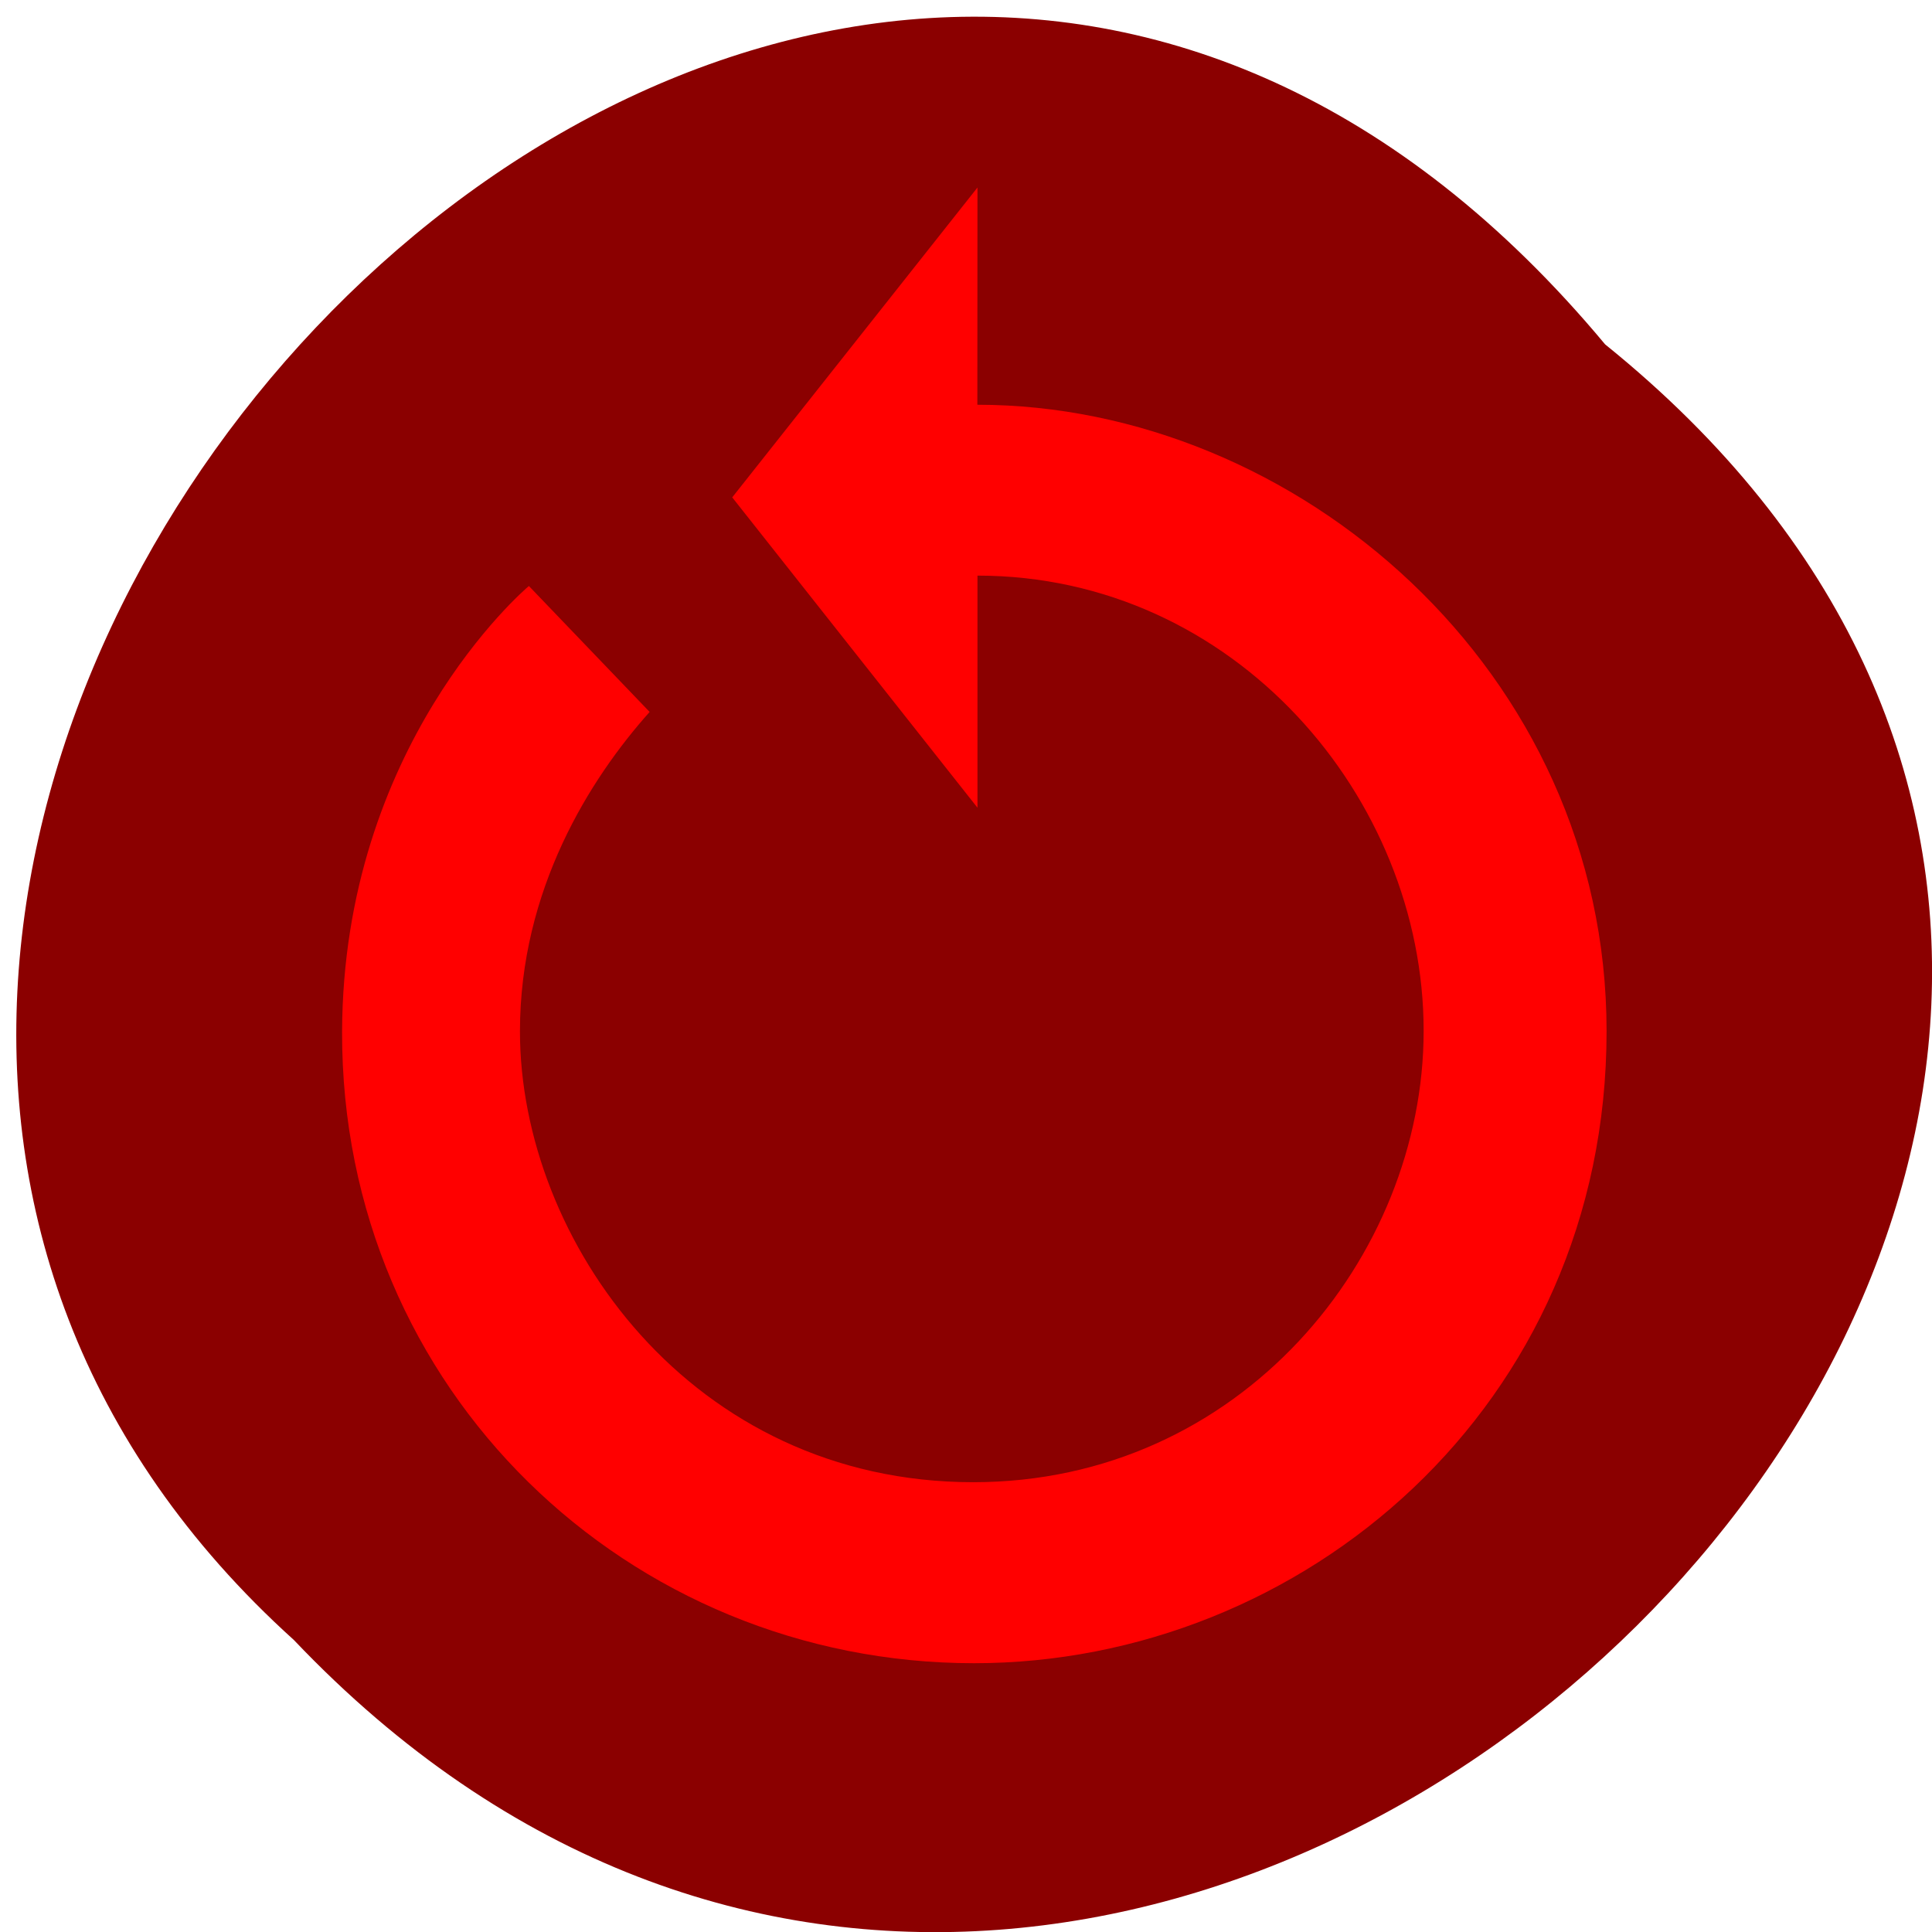 <svg xmlns="http://www.w3.org/2000/svg" viewBox="0 0 16 16"><path d="m 13.293 2.852 c 8.05 6.496 -3.734 18.227 -10.859 10.73 c -7.137 -6.445 4 -18.961 10.859 -10.73" fill="#8b0000"/><path d="m 8.094 3.352 c 2.637 0 5.211 2.199 5.211 5.188 c 0 3.109 -2.523 5.234 -5.238 5.234 c -2.859 0 -5.242 -2.258 -5.234 -5.23 c 0.008 -2.363 1.496 -3.648 1.547 -3.691 l 1 1.043 c -0.496 0.555 -1.074 1.473 -1.074 2.645 c 0 1.73 1.418 3.734 3.754 3.734 c 2.215 0 3.73 -1.867 3.73 -3.738 c 0 -1.93 -1.566 -3.77 -3.695 -3.77 v 1.922 l -2.031 -2.57 l 2.031 -2.566" fill="#f00"/></svg>